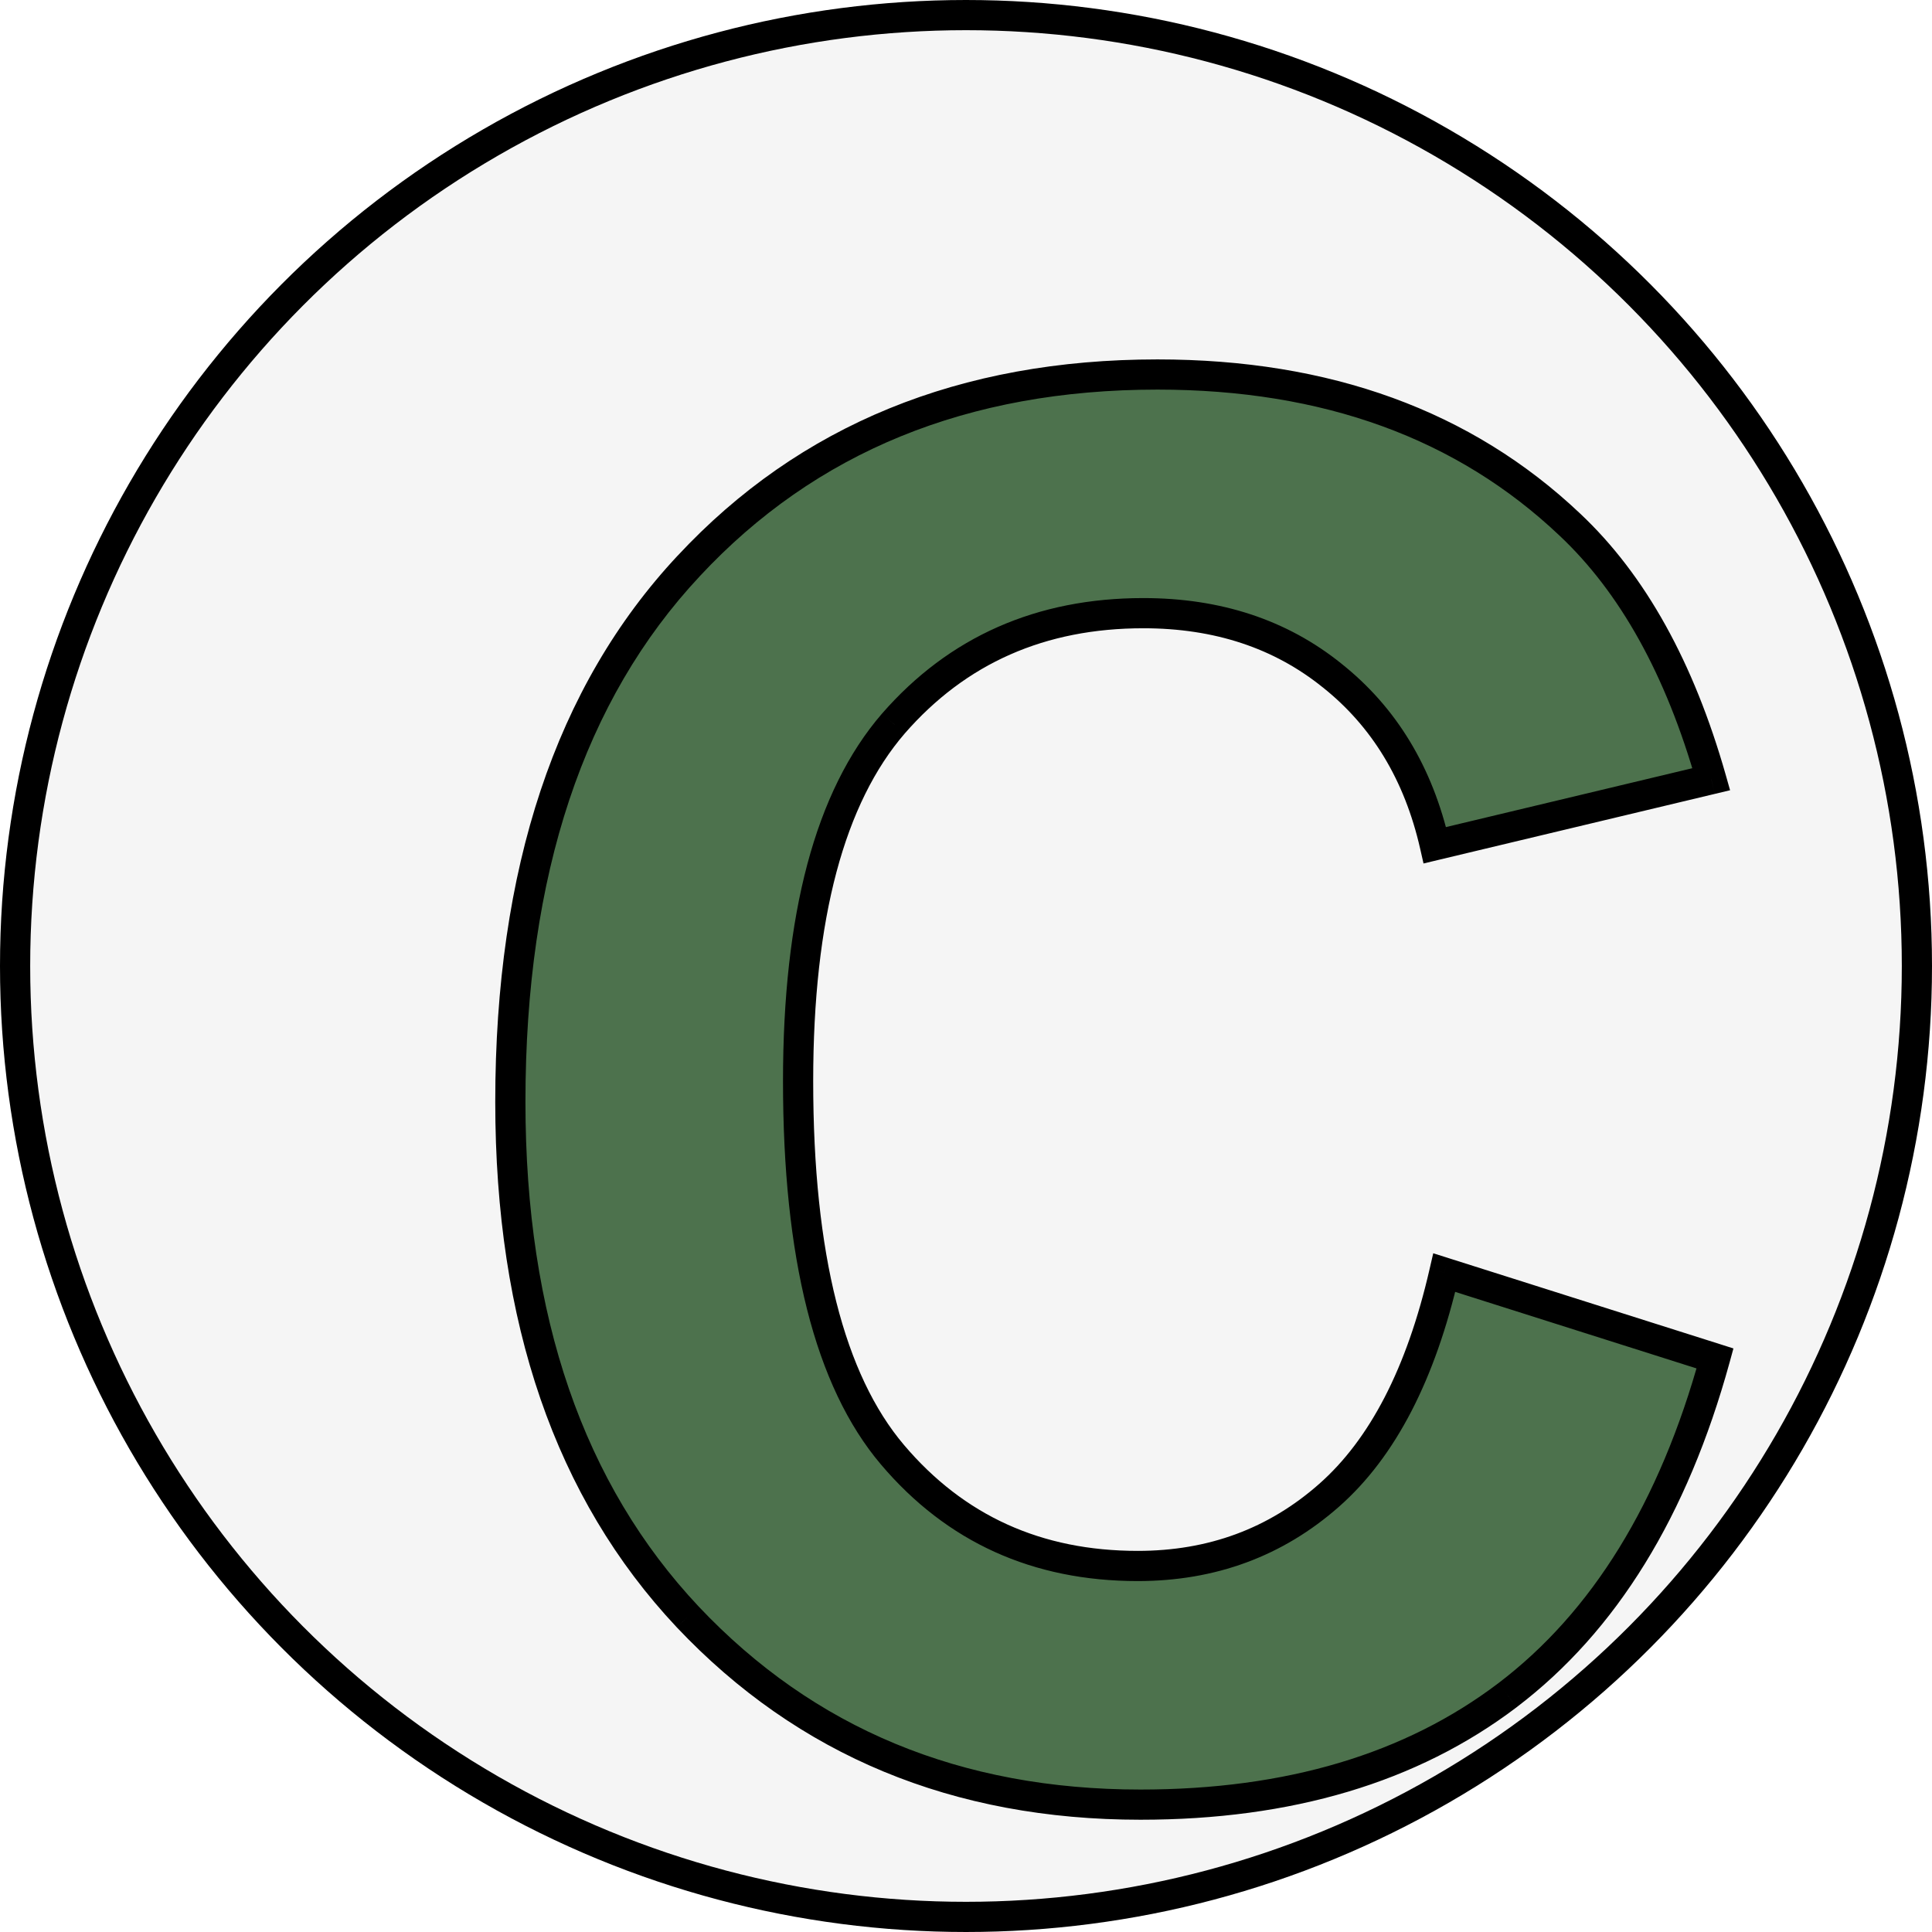 <svg width="64" height="64" viewBox="0 0 64 64" fill="none" xmlns="http://www.w3.org/2000/svg">
<circle cx="32" cy="32" r="31.5" fill="#F5F5F5" stroke="black"/>
<g filter="url(#filter0_dddd_23_4)">
<path d="M42.844 37.156L51.812 40C50.438 45 48.146 48.719 44.938 51.156C41.75 53.573 37.698 54.781 32.781 54.781C26.698 54.781 21.698 52.708 17.781 48.562C13.865 44.396 11.906 38.708 11.906 31.5C11.906 23.875 13.875 17.958 17.812 13.75C21.75 9.521 26.927 7.406 33.344 7.406C38.948 7.406 43.5 9.062 47 12.375C49.083 14.333 50.646 17.146 51.688 20.812L42.531 23C41.99 20.625 40.854 18.75 39.125 17.375C37.417 16 35.333 15.312 32.875 15.312C29.479 15.312 26.719 16.531 24.594 18.969C22.49 21.406 21.438 25.354 21.438 30.812C21.438 36.604 22.479 40.729 24.562 43.188C26.646 45.646 29.354 46.875 32.688 46.875C35.146 46.875 37.26 46.094 39.031 44.531C40.802 42.969 42.073 40.51 42.844 37.156Z" fill="#4D724D"/>
<path d="M42.844 37.156L42.995 36.68L42.478 36.516L42.356 37.044L42.844 37.156ZM51.812 40L52.295 40.133L52.422 39.669L51.964 39.523L51.812 40ZM44.938 51.156L45.24 51.555L45.24 51.554L44.938 51.156ZM17.781 48.562L17.417 48.905L17.418 48.906L17.781 48.562ZM17.812 13.75L18.178 14.092L18.178 14.091L17.812 13.75ZM47 12.375L46.656 12.738L46.657 12.739L47 12.375ZM51.688 20.812L51.804 21.299L52.311 21.178L52.169 20.676L51.688 20.812ZM42.531 23L42.044 23.111L42.156 23.604L42.647 23.486L42.531 23ZM39.125 17.375L38.812 17.765L38.814 17.766L39.125 17.375ZM24.594 18.969L24.217 18.64L24.215 18.642L24.594 18.969ZM42.693 37.633L51.661 40.477L51.964 39.523L42.995 36.68L42.693 37.633ZM51.33 39.867C49.976 44.792 47.734 48.404 44.635 50.758L45.24 51.554C48.558 49.033 50.899 45.208 52.295 40.133L51.33 39.867ZM44.635 50.758C41.553 53.095 37.614 54.281 32.781 54.281V55.281C37.781 55.281 41.947 54.051 45.24 51.555L44.635 50.758ZM32.781 54.281C26.825 54.281 21.96 52.258 18.145 48.219L17.418 48.906C21.436 53.159 26.571 55.281 32.781 55.281V54.281ZM18.146 48.22C14.337 44.169 12.406 38.616 12.406 31.5H11.406C11.406 38.801 13.392 44.623 17.417 48.905L18.146 48.22ZM12.406 31.5C12.406 23.96 14.352 18.181 18.178 14.092L17.447 13.408C13.398 17.736 11.406 23.79 11.406 31.5H12.406ZM18.178 14.091C22.01 9.975 27.049 7.906 33.344 7.906V6.906C26.805 6.906 21.49 9.067 17.447 13.409L18.178 14.091ZM33.344 7.906C38.842 7.906 43.264 9.528 46.656 12.738L47.344 12.012C43.736 8.597 39.053 6.906 33.344 6.906V7.906ZM46.657 12.739C48.657 14.618 50.182 17.341 51.206 20.949L52.169 20.676C51.11 16.95 49.51 14.048 47.343 12.011L46.657 12.739ZM51.571 20.326L42.415 22.514L42.647 23.486L51.804 21.299L51.571 20.326ZM43.019 22.889C42.455 20.415 41.264 18.437 39.436 16.984L38.814 17.766C40.445 19.063 41.525 20.835 42.044 23.111L43.019 22.889ZM39.438 16.985C37.631 15.53 35.433 14.812 32.875 14.812V15.812C35.234 15.812 37.203 16.47 38.812 17.765L39.438 16.985ZM32.875 14.812C29.343 14.812 26.442 16.088 24.217 18.64L24.971 19.297C26.995 16.975 29.615 15.812 32.875 15.812V14.812ZM24.215 18.642C21.994 21.215 20.938 25.311 20.938 30.812H21.938C21.938 25.398 22.985 21.597 24.972 19.296L24.215 18.642ZM20.938 30.812C20.938 36.638 21.98 40.914 24.181 43.511L24.944 42.864C22.978 40.544 21.938 36.57 21.938 30.812H20.938ZM24.181 43.511C26.363 46.086 29.213 47.375 32.688 47.375V46.375C29.495 46.375 26.929 45.206 24.944 42.864L24.181 43.511ZM32.688 47.375C35.262 47.375 37.496 46.553 39.362 44.906L38.7 44.156C37.025 45.635 35.029 46.375 32.688 46.375V47.375ZM39.362 44.906C41.24 43.249 42.547 40.68 43.331 37.268L42.356 37.044C41.599 40.341 40.364 42.688 38.7 44.156L39.362 44.906Z" fill="black"/>
</g>
<defs>
<filter id="filter0_dddd_23_4" x="11.906" y="7.406" width="41.906" height="49.375" filterUnits="userSpaceOnUse" color-interpolation-filters="sRGB">
<feFlood flood-opacity="0" result="BackgroundImageFix"/>
<feColorMatrix in="SourceAlpha" type="matrix" values="0 0 0 0 0 0 0 0 0 0 0 0 0 0 0 0 0 0 127 0" result="hardAlpha"/>
<feOffset dx="1.5" dy="1.5"/>
<feComposite in2="hardAlpha" operator="out"/>
<feColorMatrix type="matrix" values="0 0 0 0 0.553 0 0 0 0 0.706 0 0 0 0 0.557 0 0 0 1 0"/>
<feBlend mode="normal" in2="BackgroundImageFix" result="effect1_dropShadow_23_4"/>
<feColorMatrix in="SourceAlpha" type="matrix" values="0 0 0 0 0 0 0 0 0 0 0 0 0 0 0 0 0 0 127 0" result="hardAlpha"/>
<feOffset dx="1" dy="1"/>
<feComposite in2="hardAlpha" operator="out"/>
<feColorMatrix type="matrix" values="0 0 0 0 0.553 0 0 0 0 0.706 0 0 0 0 0.557 0 0 0 1 0"/>
<feBlend mode="normal" in2="effect1_dropShadow_23_4" result="effect2_dropShadow_23_4"/>
<feColorMatrix in="SourceAlpha" type="matrix" values="0 0 0 0 0 0 0 0 0 0 0 0 0 0 0 0 0 0 127 0" result="hardAlpha"/>
<feOffset dx="0.5" dy="0.5"/>
<feComposite in2="hardAlpha" operator="out"/>
<feColorMatrix type="matrix" values="0 0 0 0 0.553 0 0 0 0 0.706 0 0 0 0 0.557 0 0 0 1 0"/>
<feBlend mode="normal" in2="effect2_dropShadow_23_4" result="effect3_dropShadow_23_4"/>
<feColorMatrix in="SourceAlpha" type="matrix" values="0 0 0 0 0 0 0 0 0 0 0 0 0 0 0 0 0 0 127 0" result="hardAlpha"/>
<feOffset dx="2" dy="2"/>
<feComposite in2="hardAlpha" operator="out"/>
<feColorMatrix type="matrix" values="0 0 0 0 0.553 0 0 0 0 0.706 0 0 0 0 0.557 0 0 0 1 0"/>
<feBlend mode="normal" in2="effect3_dropShadow_23_4" result="effect4_dropShadow_23_4"/>
<feBlend mode="normal" in="SourceGraphic" in2="effect4_dropShadow_23_4" result="shape"/>
</filter>
</defs>
</svg>
